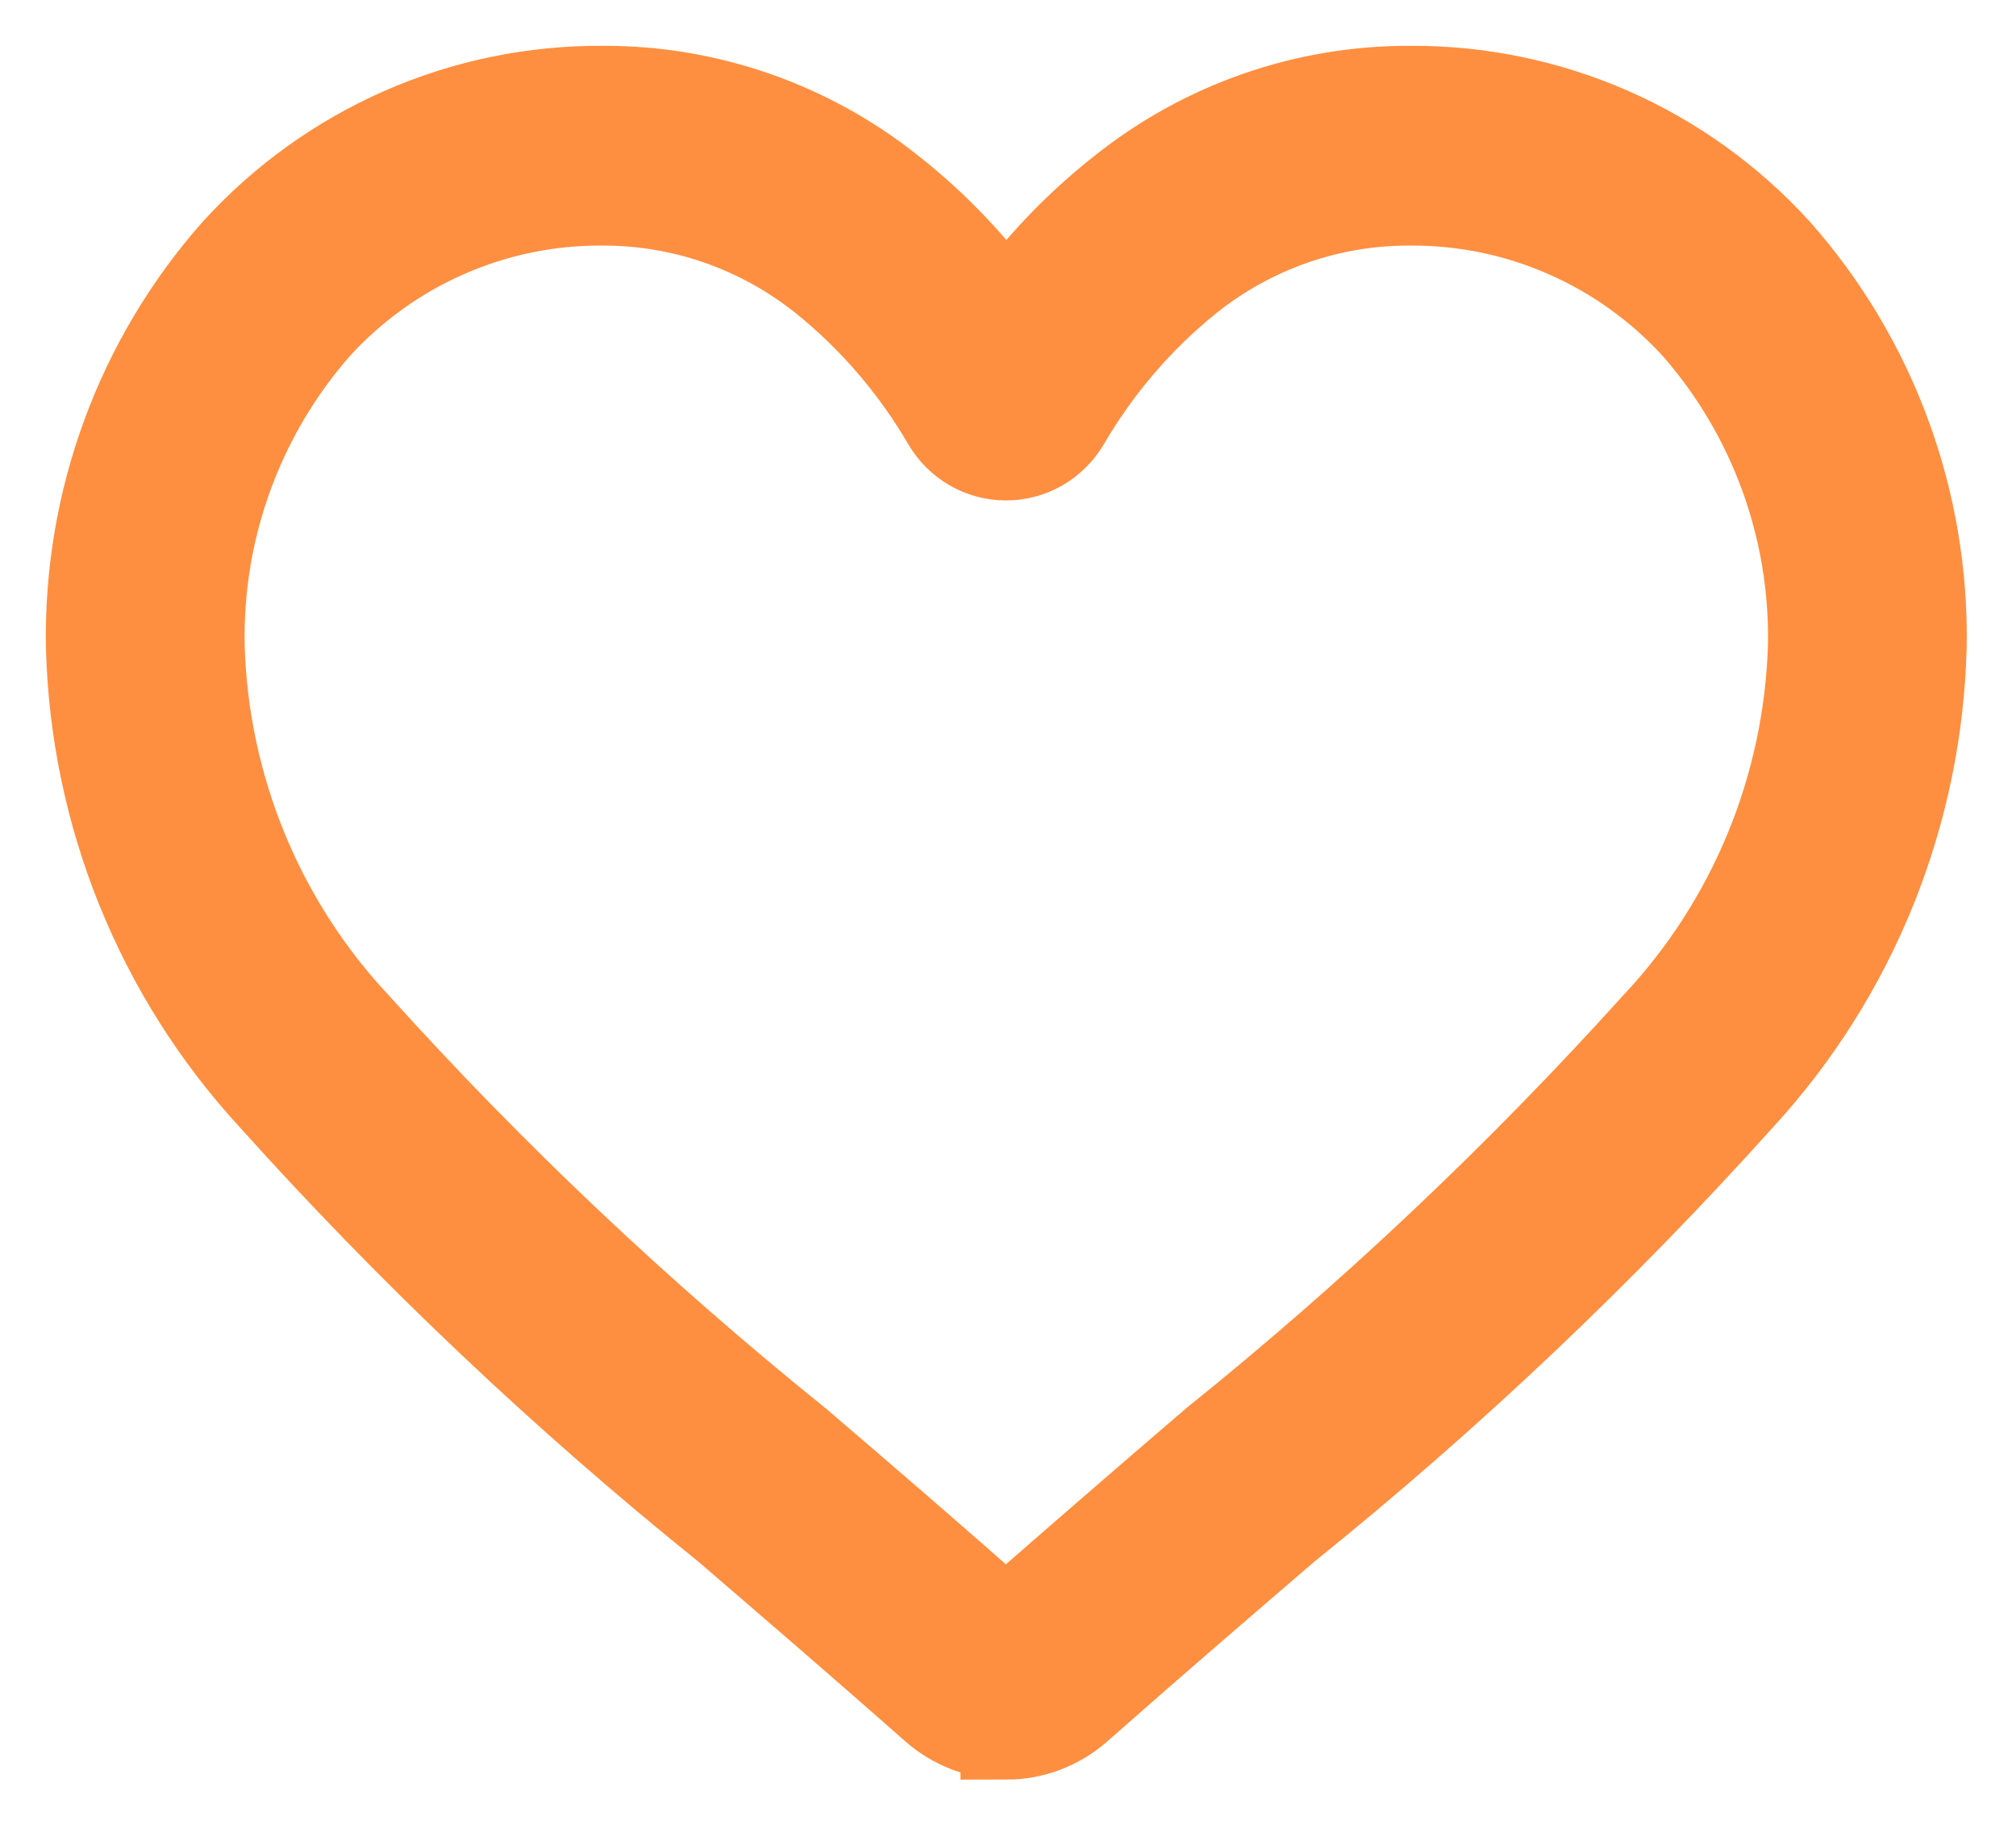 <svg width="22" height="20" viewBox="0 0 22 20" fill="none" xmlns="http://www.w3.org/2000/svg">
<path d="M10.982 18.919C10.698 18.919 10.424 18.815 10.21 18.627C9.404 17.915 8.626 17.247 7.941 16.657C6.166 15.229 4.509 13.66 2.985 11.963C1.753 10.625 1.047 8.879 1.001 7.053C0.974 5.47 1.539 3.935 2.584 2.754C3.091 2.196 3.709 1.752 4.396 1.45C5.084 1.148 5.827 0.995 6.577 1C7.715 0.995 8.821 1.381 9.713 2.093C10.197 2.474 10.624 2.924 10.982 3.428C11.34 2.924 11.769 2.474 12.254 2.093C13.145 1.381 14.249 0.996 15.386 1C16.136 0.995 16.879 1.148 17.567 1.45C18.255 1.752 18.872 2.196 19.379 2.754C20.424 3.935 20.989 5.47 20.962 7.053C20.916 8.877 20.212 10.622 18.983 11.96C17.459 13.656 15.801 15.226 14.027 16.654C13.34 17.244 12.561 17.914 11.753 18.628C11.539 18.816 11.265 18.92 10.982 18.92V18.919ZM6.577 2.18C5.989 2.175 5.406 2.295 4.866 2.532C4.327 2.768 3.842 3.116 3.444 3.553C2.599 4.517 2.144 5.766 2.17 7.053C2.215 8.603 2.824 10.081 3.881 11.207C5.363 12.85 6.973 14.37 8.695 15.756C9.387 16.348 10.166 17.019 10.976 17.736C11.793 17.018 12.574 16.345 13.264 15.752C14.986 14.367 16.595 12.847 18.078 11.204C19.136 10.08 19.746 8.602 19.793 7.053C19.819 5.766 19.364 4.517 18.519 3.553C18.12 3.116 17.636 2.768 17.096 2.532C16.557 2.295 15.974 2.176 15.386 2.18C14.506 2.176 13.652 2.475 12.962 3.026C12.421 3.462 11.964 3.995 11.613 4.598C11.547 4.708 11.454 4.8 11.343 4.864C11.232 4.928 11.106 4.961 10.979 4.961C10.851 4.961 10.725 4.928 10.614 4.864C10.503 4.8 10.41 4.708 10.345 4.598C9.994 3.995 9.536 3.462 8.995 3.026C8.305 2.475 7.451 2.176 6.571 2.18H6.577Z" fill="#FF8F40" stroke="#FF8F40"/>
</svg>
